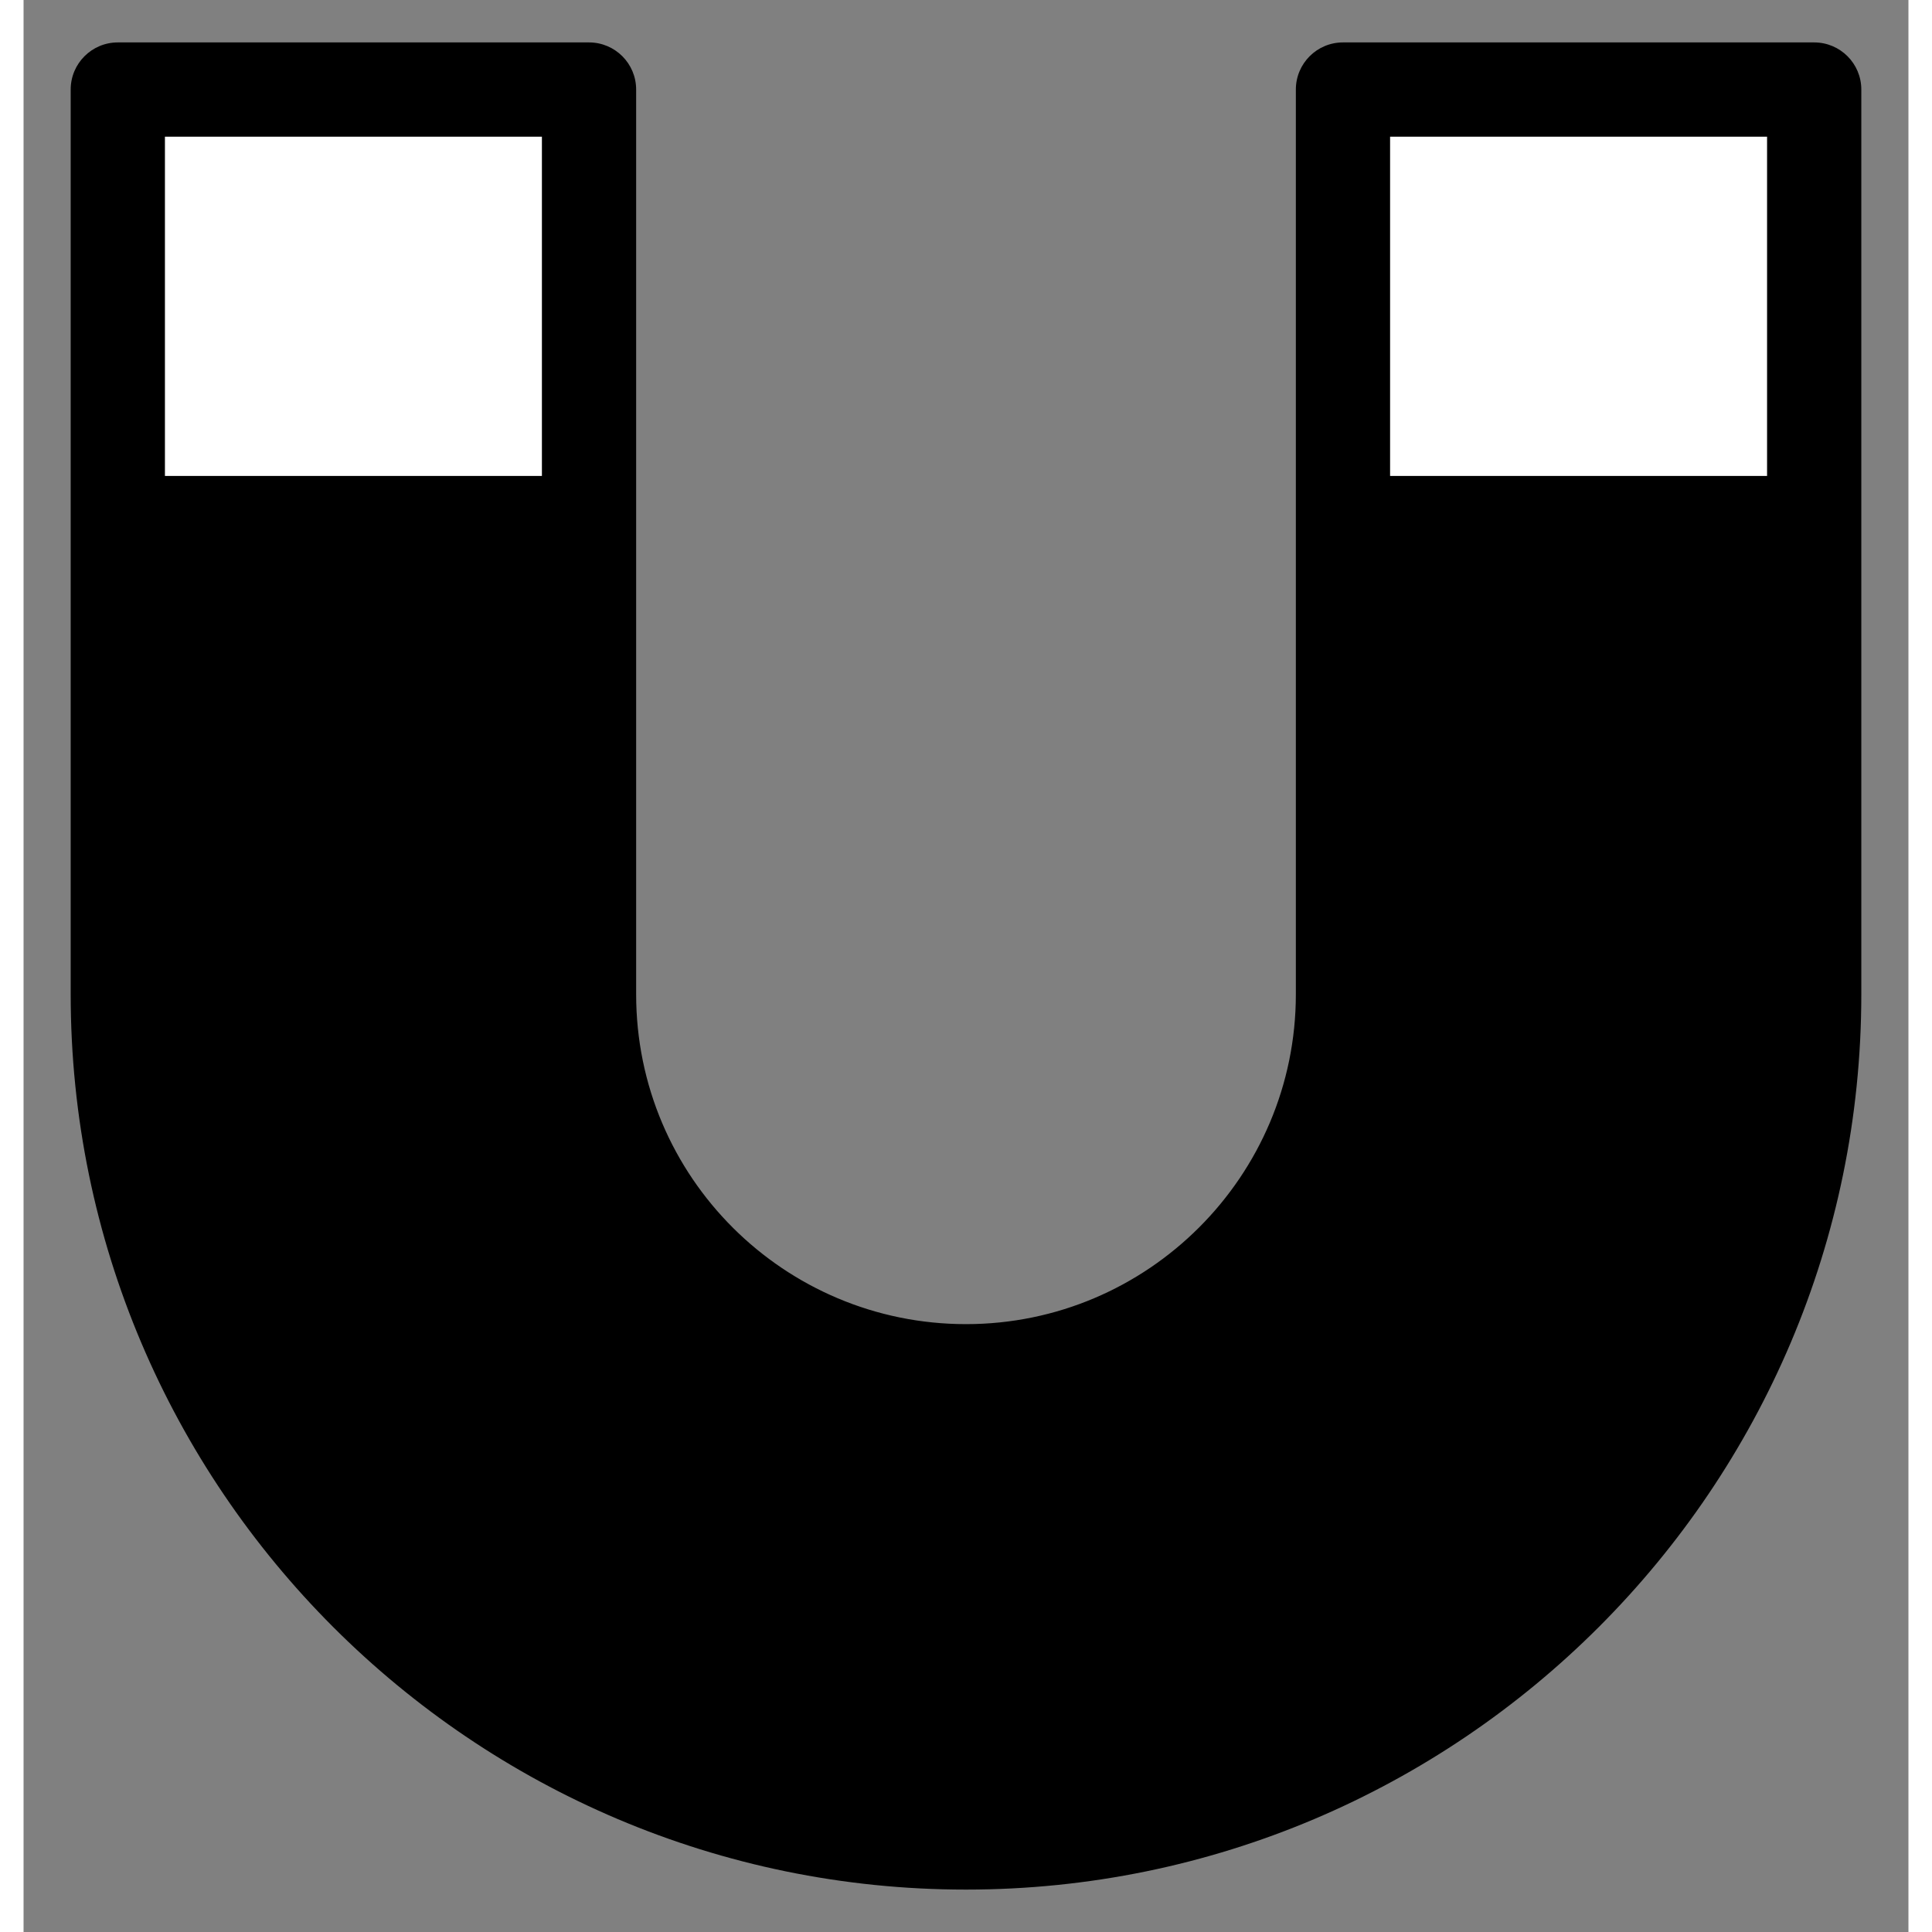 <svg width="1em" height="1em" xmlns="http://www.w3.org/2000/svg" fill="currentColor" viewBox="0 0 400 410">
<rect x="0" y="0" width="400" height="410" fill="#808080" stroke="none"/>
<g>
  <path fill="currentColor" d="m379.999,111.002l0,99.999c0,99.409 -80.59,179.999 -179.999,179.999s-179.999,-80.589 -179.999,-179.998l0,-99.999l99.999,0l0,99.999c0,44.178 35.819,80 80,80c44.18,0 80,-35.82 80,-80l0,-99.999l99.999,-0.001l0,0z"/>
  <g>
   <rect fill="#FFFFFF" height="91.999" width="99.999" y="19" x="279.999"/>
   <rect fill="#FFFFFF" height="91.999" width="99.999" y="19" x="20"/>
  </g>
  <path d="m70.001,211.002c0,-5.52 -4.48,-10 -10,-10c-5.52,0 -10,4.48 -10,10s4.48,10 10,10c5.52,0 10,-4.48 10,-10z"/>
  <path d="m10.001,19.003l0,191.999c0,104.765 85.233,189.998 189.999,189.998s189.999,-85.234 189.999,-189.999l0,-191.998c0,-5.523 -4.478,-10 -10,-10l-99.999,0c-5.522,0 -10,4.477 -10,10l0,191.999c0,38.598 -31.402,70 -70,70c-38.525,0 -70,-31.168 -70,-70l0,-191.999c0,-5.523 -4.478,-10 -10,-10l-99.999,0c-5.522,0 -10,4.477 -10,10zm359.998,81.999l-80,0l0,-72l80,0l0,72zm-169.999,199.999c49.626,0 89.999,-40.374 89.999,-89.999l0,-89.999l80,0l0,89.999c0,93.737 -76.262,169.999 -169.999,169.999s-169.999,-76.262 -169.999,-169.999l0,-89.999l80,0l0,89.999c0,49.532 40.074,89.999 89.999,89.999zm-89.999,-271.998l0,72l-80,0l0,-72l80,0z"/>
  <path d="m75.292,247.768c-1.565,-5.297 -7.126,-8.326 -12.424,-6.758c-5.296,1.564 -8.322,7.126 -6.758,12.423c8.979,30.4 27.916,57.771 53.322,77.07c4.396,3.34 10.671,2.485 14.012,-1.914c3.341,-4.397 2.484,-10.671 -1.914,-14.012c-22.037,-16.739 -38.457,-40.467 -46.238,-66.809z"/>
 </g>
</svg>
